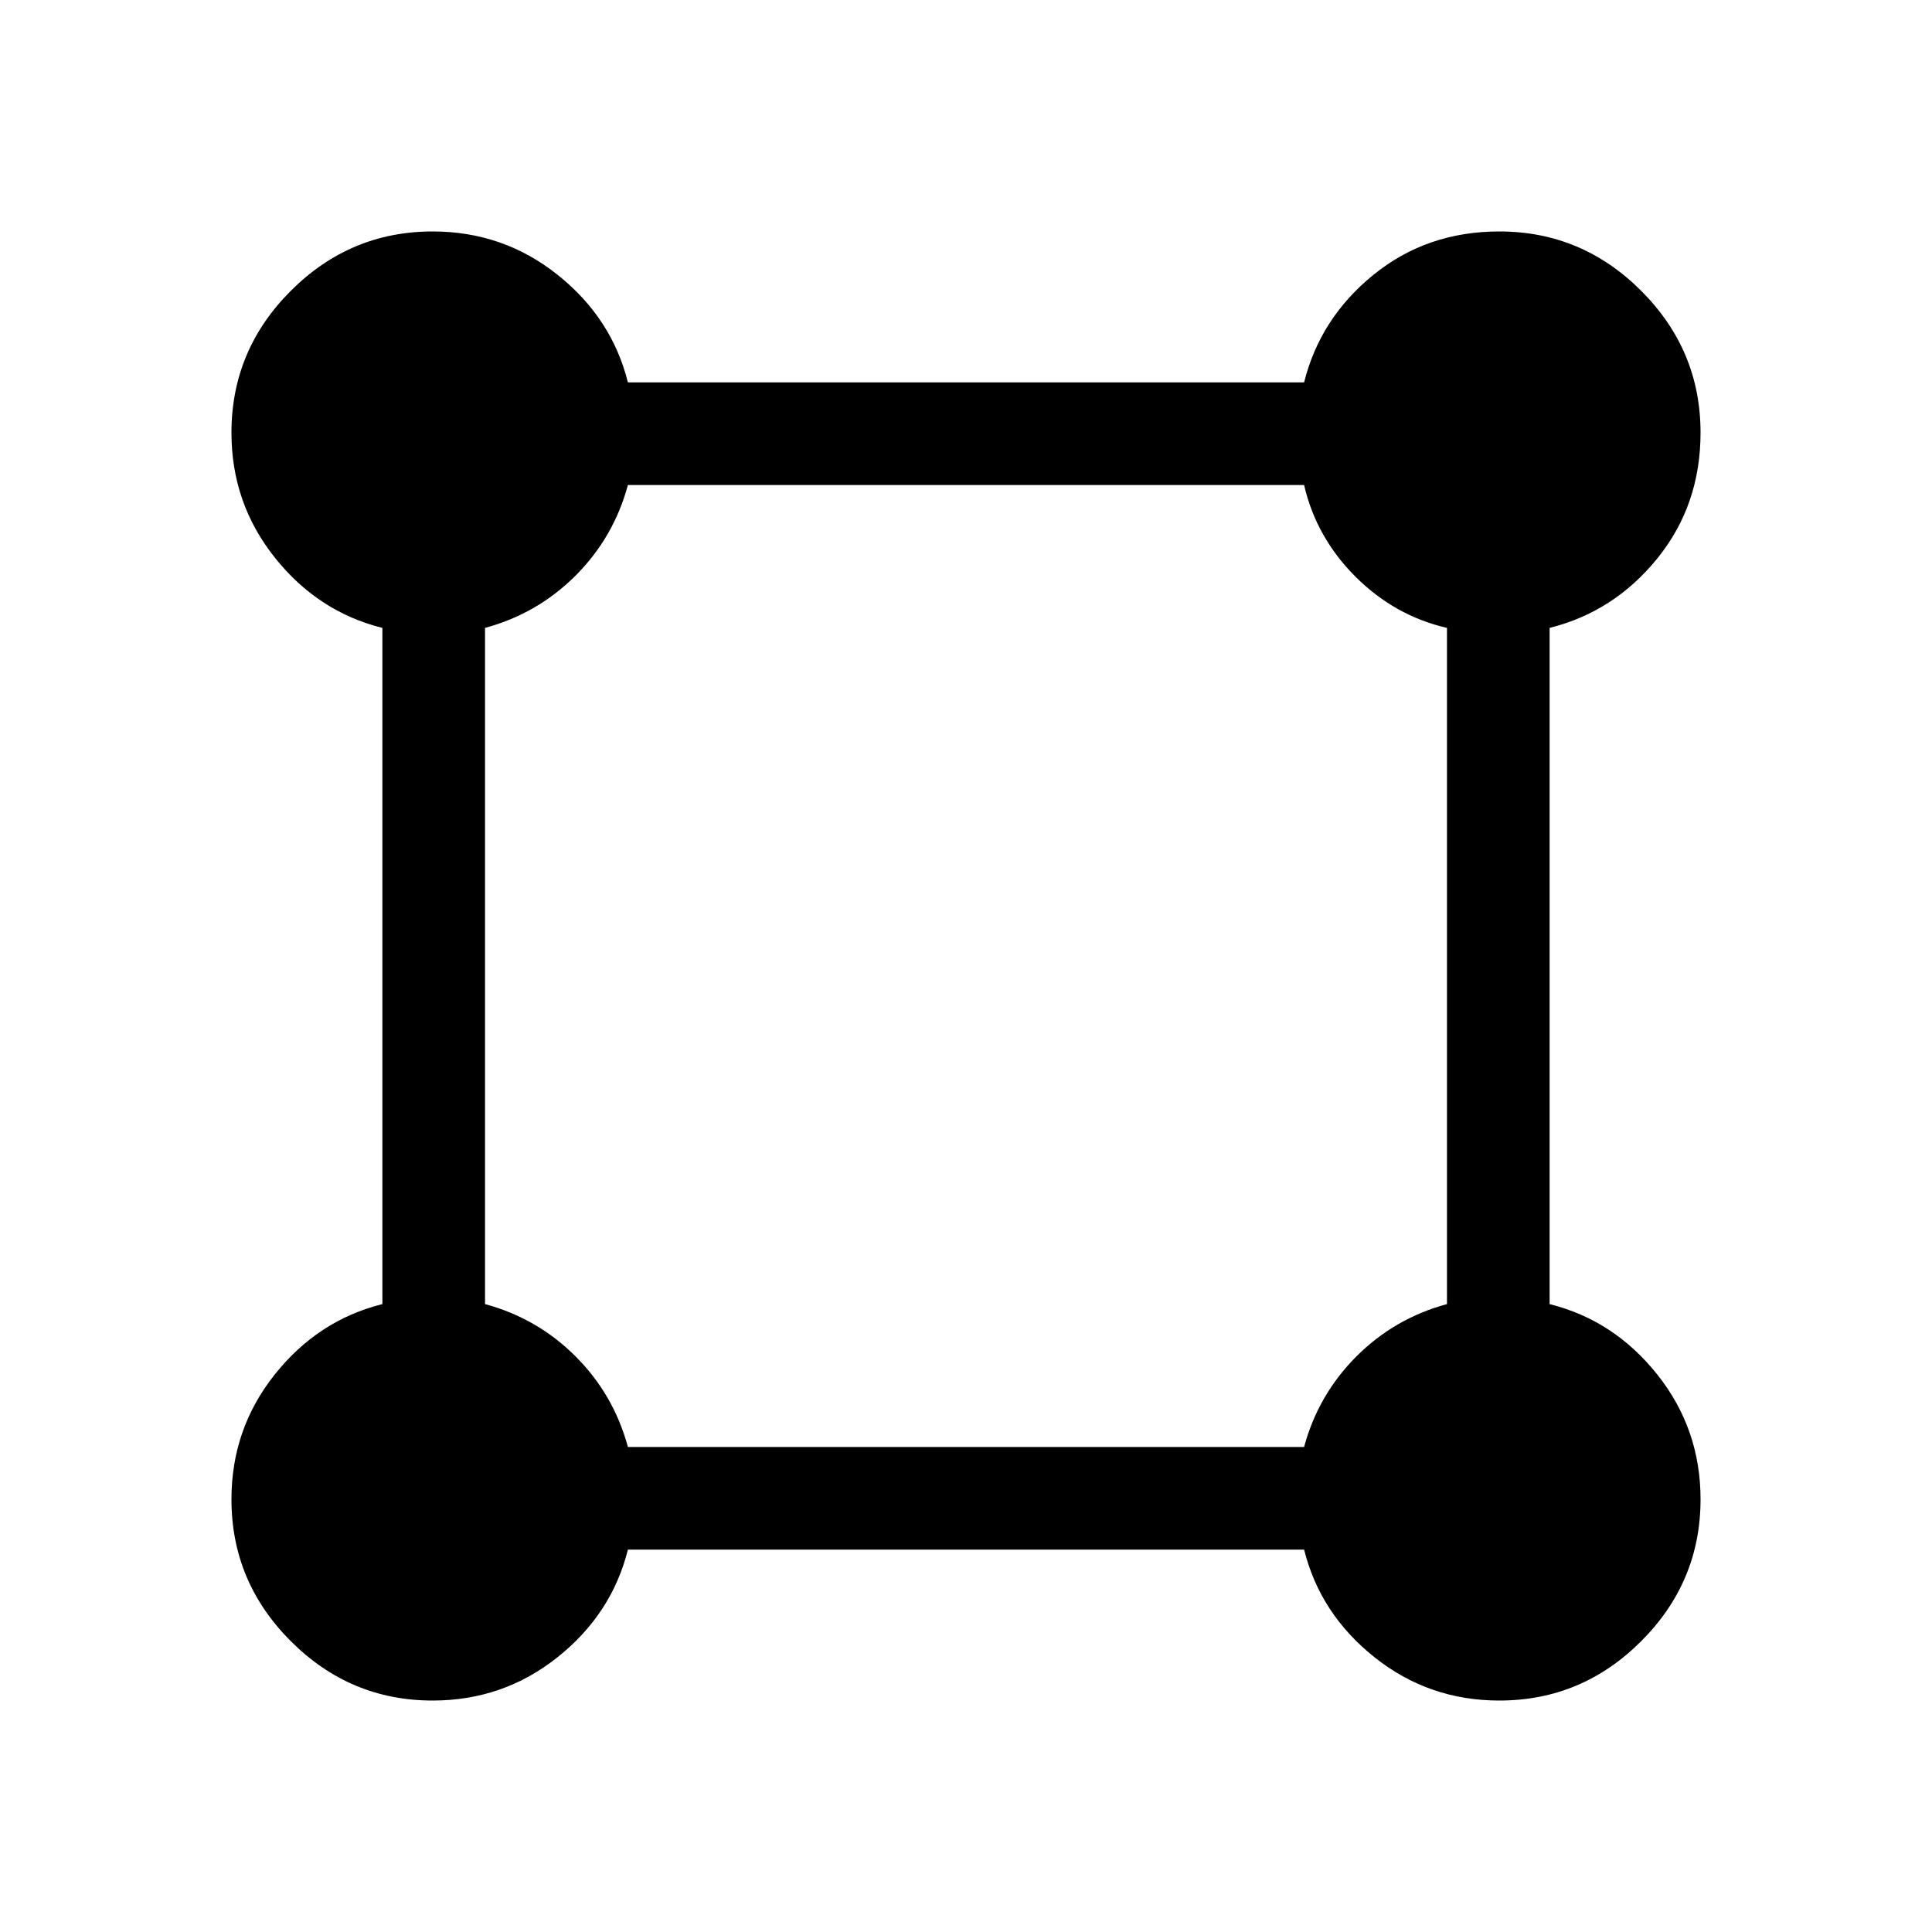 <svg xmlns="http://www.w3.org/2000/svg" height="40" width="40"><path d="M8.958 35.208q-1.708 0-2.937-1.229-1.229-1.229-1.229-2.937 0-1.459.896-2.584.895-1.125 2.229-1.458V13q-1.334-.333-2.229-1.458-.896-1.125-.896-2.584 0-1.708 1.229-2.937Q7.25 4.792 8.958 4.792q1.459 0 2.584.896 1.125.895 1.458 2.229h14q.333-1.334 1.438-2.229 1.104-.896 2.604-.896 1.708 0 2.937 1.229 1.229 1.229 1.229 2.937 0 1.5-.896 2.605-.895 1.104-2.229 1.437v14q1.334.333 2.229 1.458.896 1.125.896 2.584 0 1.708-1.229 2.937-1.229 1.229-2.937 1.229-1.459 0-2.584-.896-1.125-.895-1.458-2.229H13q-.333 1.334-1.458 2.229-1.125.896-2.584.896ZM13 29.958h14q.292-1.083 1.083-1.875.792-.791 1.875-1.083V13q-1.083-.25-1.896-1.062-.812-.813-1.062-1.896H13q-.292 1.083-1.083 1.875-.792.791-1.875 1.083v14q1.083.292 1.875 1.083.791.792 1.083 1.875Z"/></svg>